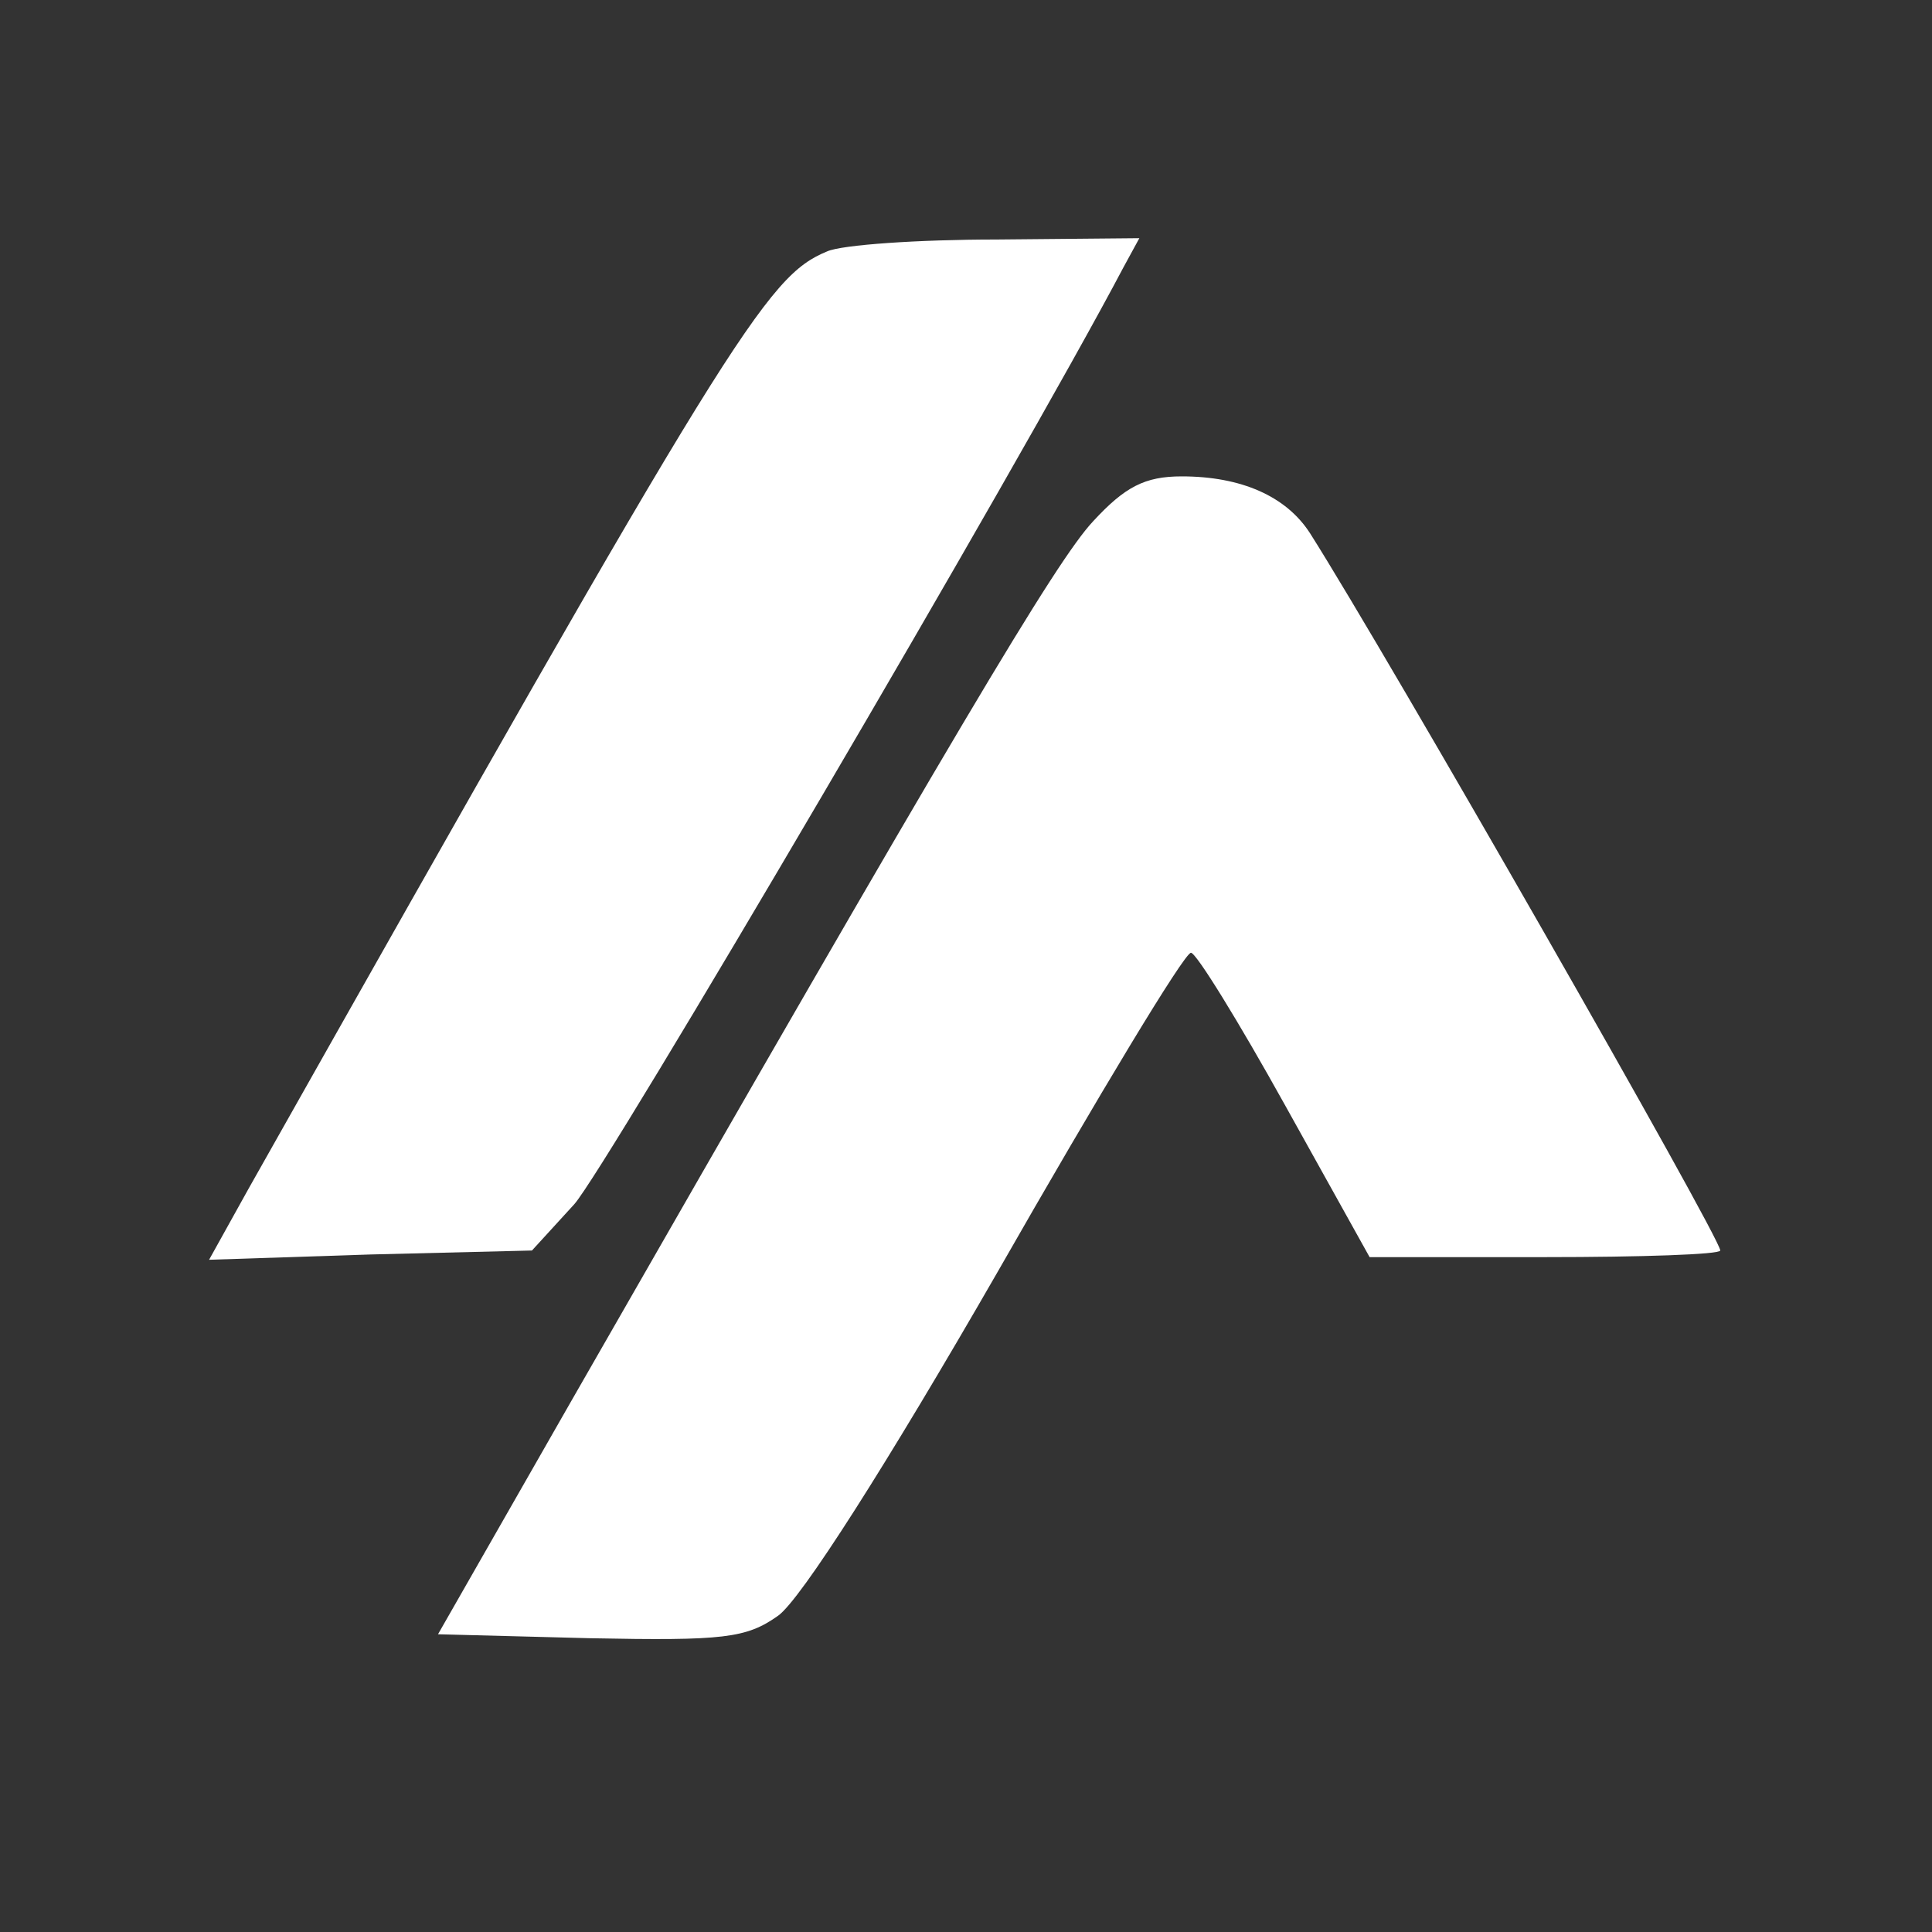 <?xml version="1.0" encoding="UTF-8" standalone="no"?>
<!DOCTYPE svg PUBLIC "-//W3C//DTD SVG 20010904//EN" "http://www.w3.org/TR/2001/REC-SVG-20010904/DTD/svg10.dtd">
<svg version="1.0" xmlns="http://www.w3.org/2000/svg" width="146pt" height="146pt" viewBox="0 0 146 146" preserveAspectRatio="xMidYMid meet">

<rect x="0" y="0" width="146" height="146" fill="#333333" stroke="none"/>

<g transform="translate(0,146) scale(0.1,-0.1)" fill="#FFF" stroke="none">
<path d="M625 1270 c-46 -19 -72 -61 -437 -708 l-30 -54 122 4 122 3 32 35 c24 27 337 560 415 708 l12 22 -108 -1 c-59 0 -117 -4 -128 -9z"/>
<path d="M826 1066 c-28 -30 -104 -158 -395 -666 l-100 -175 115 -3 c101 -2 118 0 142 17 17 12 82 114 166 260 76 133 141 241 146 241 4 0 36 -52 71 -115 l64 -115 133 0 c72 0 132 2 132 5 0 10 -251 449 -310 542 -18 28 -52 43 -97 43 -28 0 -43 -8 -67 -34z"/>
</g>
</svg>